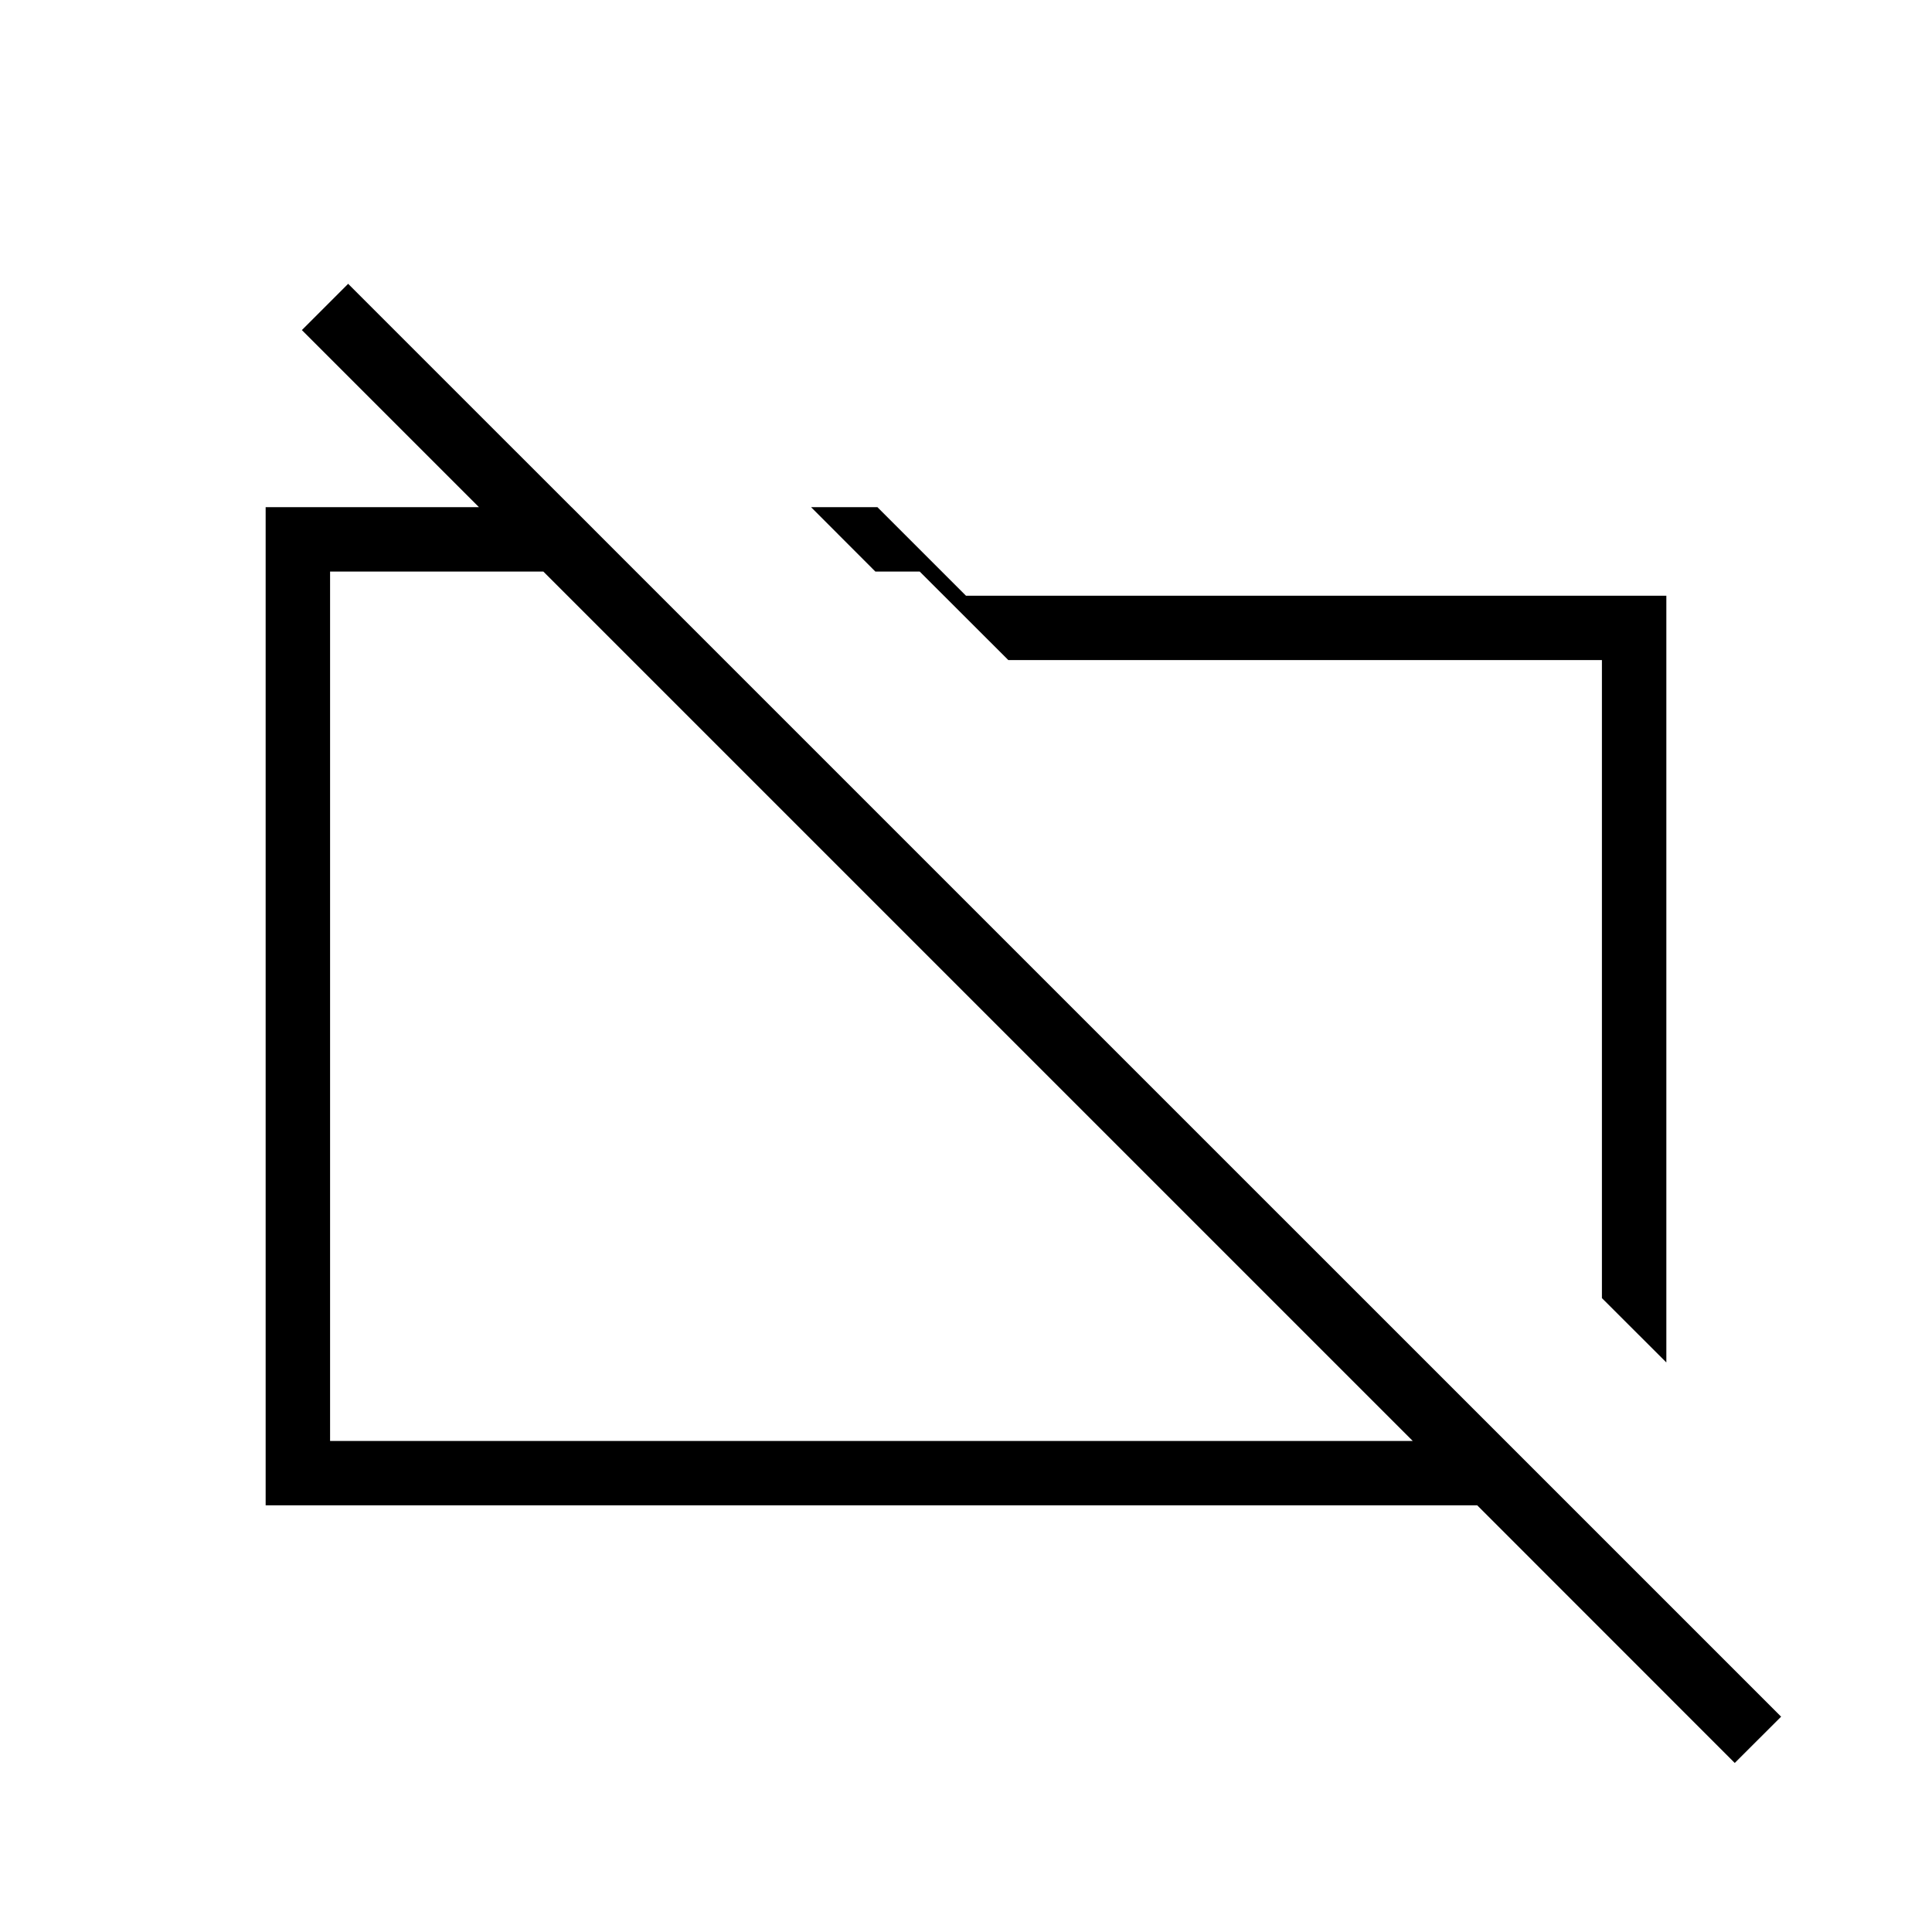 <svg xmlns="http://www.w3.org/2000/svg" height="20" width="20"><path d="m17.25 14.104-.667-.666V6.833h-6.145l-.917-.916h-.459l-.666-.667h.687l.917.917h7.25Zm-7.333-3.896Zm2.937-.5Zm5.104 8.542-2.666-2.667H2.75V5.25h3.167l.666.667H3.417v9h11.208l-11.5-11.5.479-.479 14.834 14.833Z"/></svg>